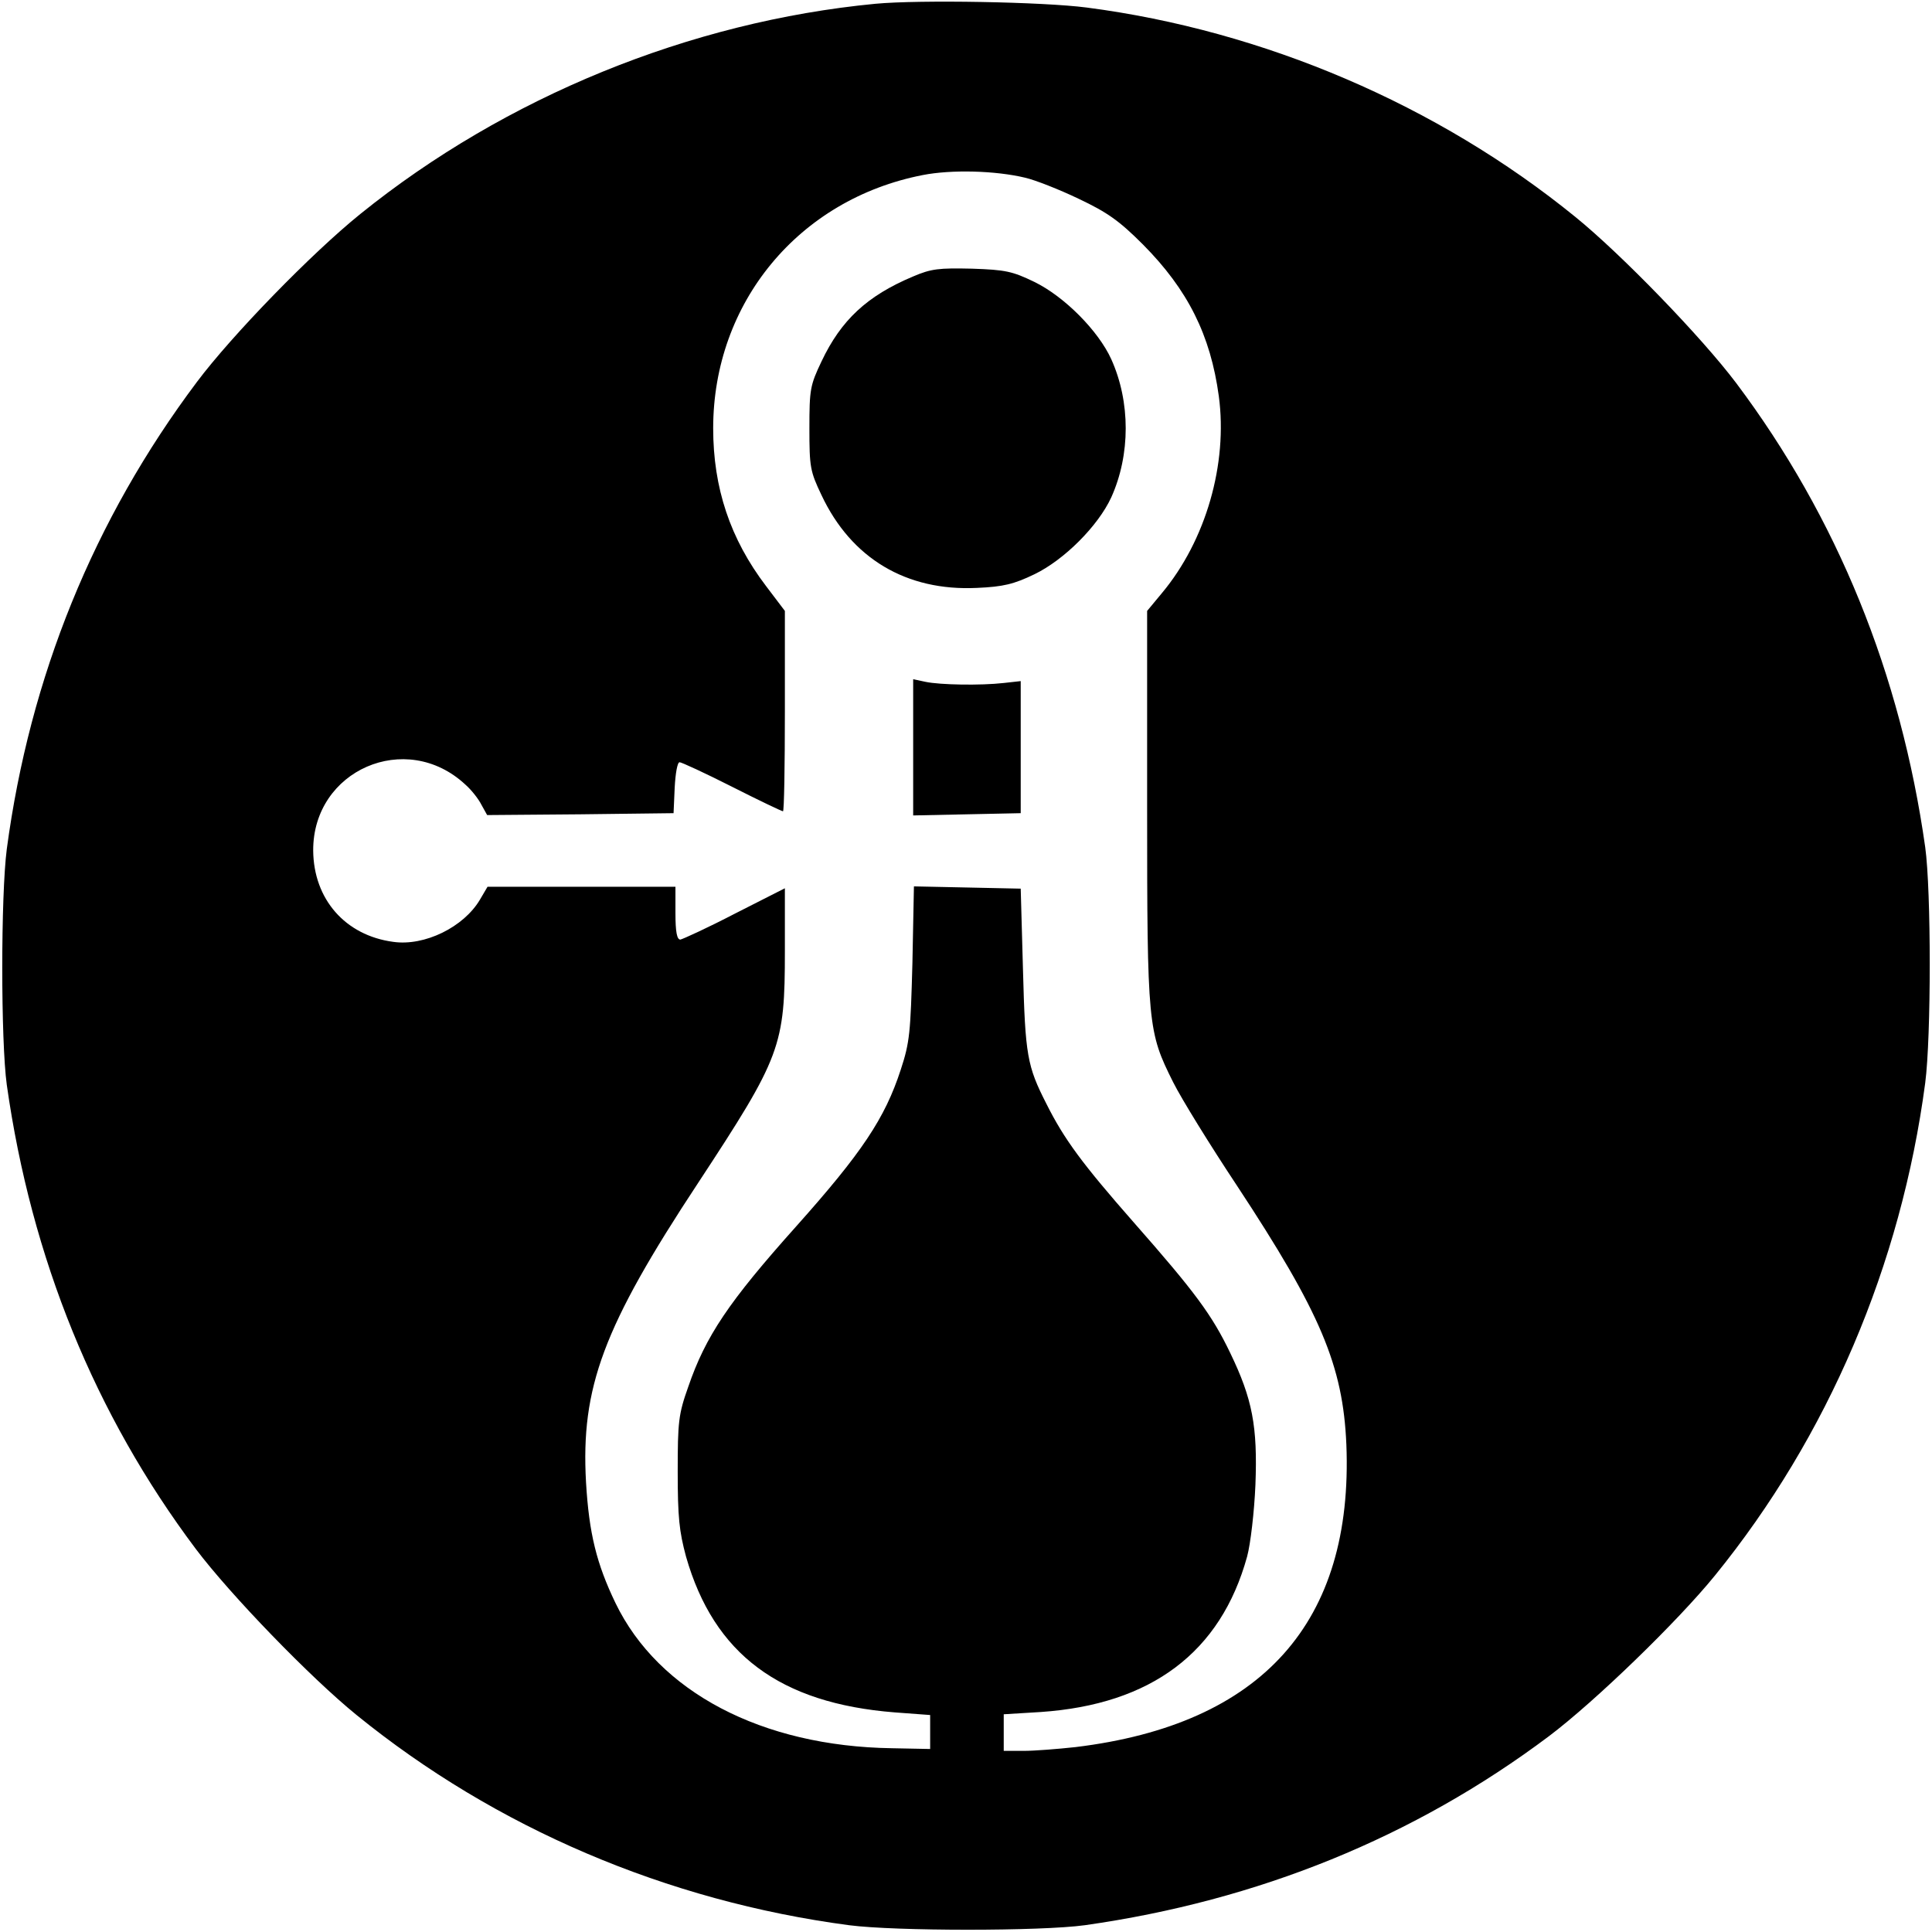 <?xml version="1.0" standalone="no"?>
<!DOCTYPE svg PUBLIC "-//W3C//DTD SVG 20010904//EN"
 "http://www.w3.org/TR/2001/REC-SVG-20010904/DTD/svg10.dtd">
<svg version="1.0" xmlns="http://www.w3.org/2000/svg"
 width="512pt" height="512pt" viewBox="0 0 512 512"
 preserveAspectRatio="xMidYMid meet">
<g transform="translate(0,512) scale(0.1,-0.1)"
fill="#000000" stroke="none">
<path d="M2320 5110 c-491 -47 -981 -247 -1365 -557 -129 -104 -340 -321 -433
-445 -274 -365 -443 -782 -504 -1238 -16 -123 -16 -509 0 -625 65 -459 233
-873 501 -1230 92 -122 304 -341 426 -440 368 -299 822 -493 1305 -557 123
-16 509 -16 625 0 459 65 873 233 1230 501 122 92 341 304 440 426 299 368
493 822 557 1305 16 123 16 509 0 625 -65 459 -233 873 -501 1230 -92 122
-304 341 -426 440 -365 297 -826 494 -1295 555 -115 15 -443 21 -560 10z m397
-461 c26 -6 90 -31 142 -56 76 -36 107 -58 170 -121 119 -120 179 -240 201
-402 24 -179 -34 -382 -151 -522 l-39 -47 0 -518 c0 -582 2 -597 69 -731 22
-44 98 -167 169 -274 222 -337 281 -477 290 -686 19 -471 -223 -742 -718 -802
-46 -5 -108 -10 -137 -10 l-53 0 0 48 0 49 98 6 c293 20 477 158 547 412 9 33
19 119 22 190 6 155 -8 228 -67 350 -48 100 -93 161 -255 345 -137 156 -185
221 -232 315 -51 100 -56 128 -62 355 l-6 215 -141 3 -142 3 -4 -203 c-5 -185
-7 -210 -31 -283 -42 -129 -103 -220 -277 -415 -179 -200 -240 -291 -286 -425
-26 -73 -28 -93 -28 -225 0 -121 4 -158 22 -225 74 -259 249 -389 553 -413
l94 -7 0 -45 0 -45 -101 2 c-345 5 -619 149 -733 385 -50 104 -70 184 -78 320
-14 251 45 411 297 793 220 335 230 362 230 615 l0 166 -132 -67 c-73 -38
-139 -68 -145 -69 -9 0 -13 20 -13 70 l0 70 -249 0 -249 0 -20 -34 c-43 -73
-147 -124 -230 -112 -127 17 -211 113 -212 242 -1 213 246 321 403 175 16 -14
35 -38 43 -54 l15 -27 247 2 247 3 3 68 c2 37 7 67 13 67 5 0 68 -29 139 -65
71 -36 132 -65 135 -65 3 0 5 119 5 265 l0 266 -50 66 c-95 125 -140 260 -140
418 0 333 227 607 555 671 76 15 193 12 272 -7z"/>
<path d="M2419 4387 c-121 -51 -190 -115 -242 -225 -30 -63 -32 -74 -32 -177
0 -103 2 -114 32 -177 79 -168 225 -255 412 -246 70 3 98 10 152 36 79 38 169
128 204 204 51 113 51 253 0 366 -34 75 -124 166 -204 205 -58 28 -76 32 -165
35 -88 2 -108 0 -157 -21z"/>
<path d="M2420 3139 l0 -180 143 3 142 3 0 175 0 175 -45 -5 c-62 -7 -169 -5
-207 3 l-33 7 0 -181z"/>
</g>
</svg>
